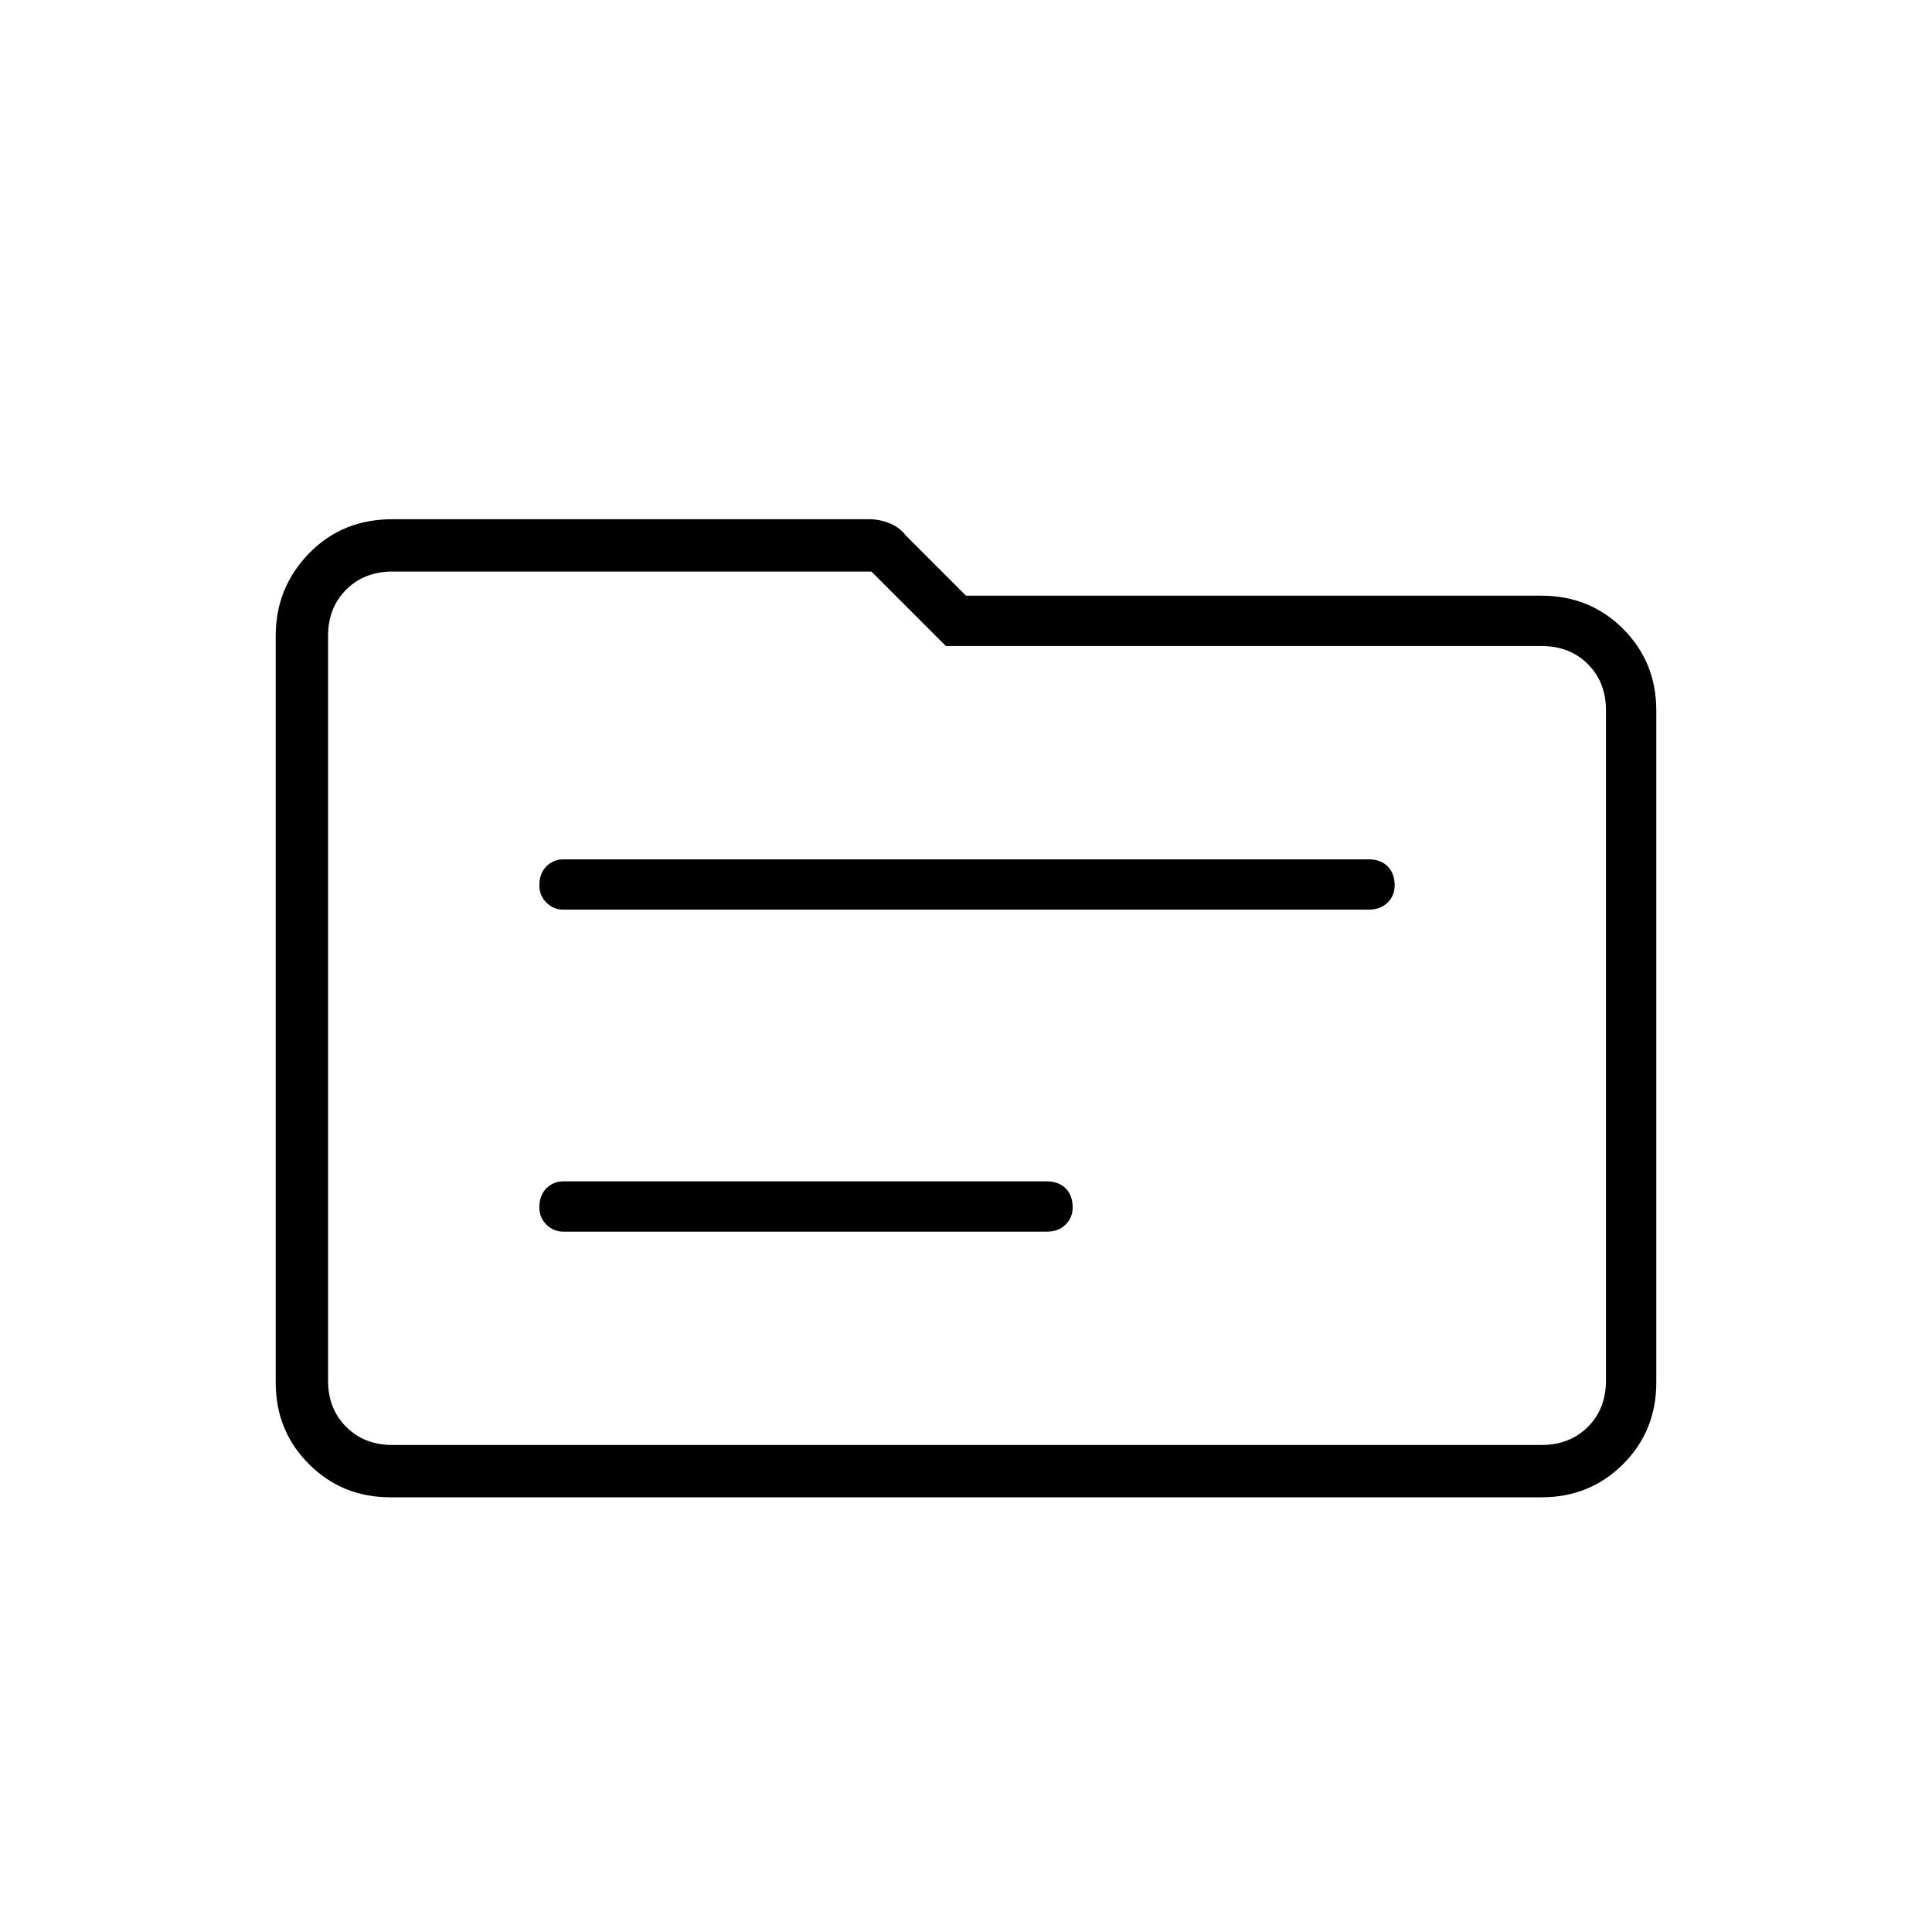 <svg xmlns="http://www.w3.org/2000/svg" height="24" width="24"><path d="M7 11.3h10q.15 0 .238-.088.087-.087.087-.212 0-.15-.087-.238-.088-.087-.238-.087H7q-.125 0-.213.087Q6.7 10.85 6.7 11q0 .125.087.212.088.088.213.088Zm0 4h6q.15 0 .238-.088.087-.087.087-.212 0-.15-.087-.238-.088-.087-.238-.087H7q-.125 0-.213.087Q6.7 14.85 6.7 15q0 .125.087.212.088.088.213.088Zm-2.15 3.3q-.6 0-1.012-.412-.413-.413-.413-1.013V7.9q0-.6.413-1.025.412-.425 1.037-.425H10.8q.125 0 .25.05t.2.15l.75.75h7.15q.6 0 1.013.412.412.413.412 1.013v8.35q0 .6-.412 1.013-.413.412-1.013.412ZM4.075 7.9v9.25q0 .35.225.575.225.225.575.225H19.15q.35 0 .575-.225.225-.225.225-.575V8.825q0-.35-.225-.575-.225-.225-.575-.225h-7.4l-.925-.925h-5.95q-.35 0-.575.225-.225.225-.225.575Zm0 0V7.1 17.95 17.15Z"/></svg>